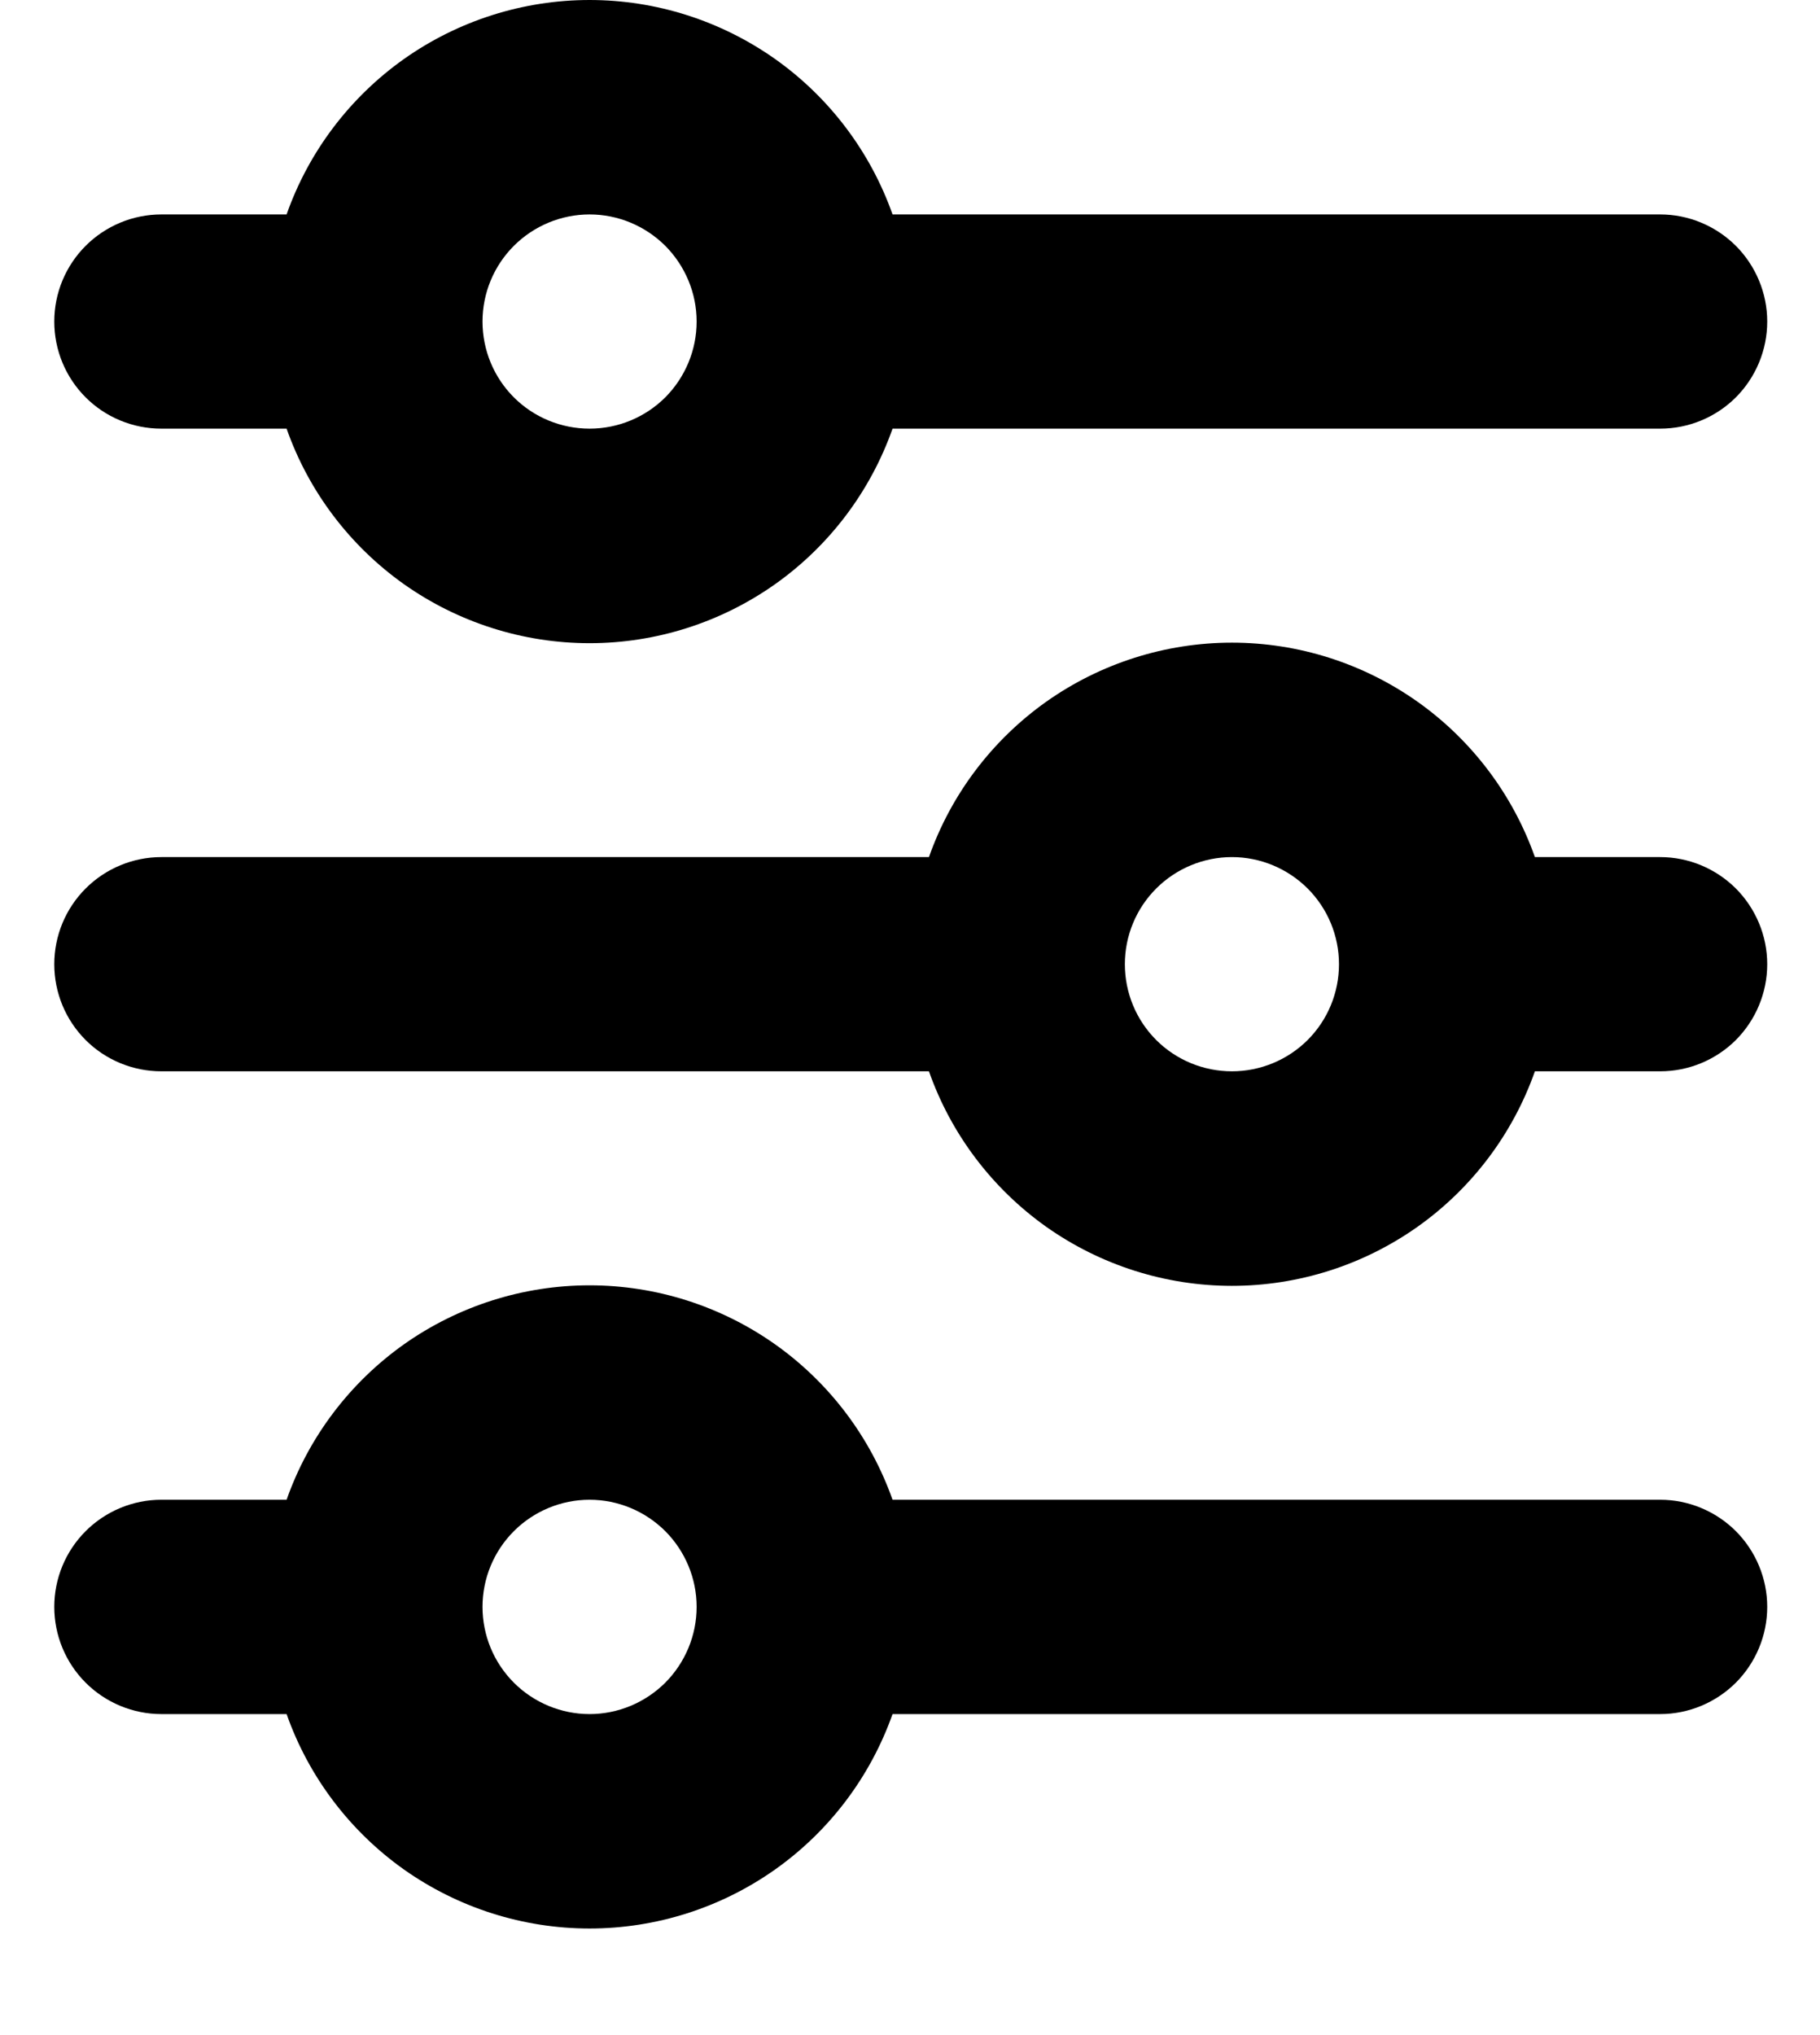 <svg width="17" height="19" viewBox="0 0 17 19" fill="none" xmlns="http://www.w3.org/2000/svg">
<path id="filter-icon" d="M5.507 2.002C5.242 2.002 4.987 2.108 4.8 2.295C4.612 2.483 4.507 2.737 4.507 3.002C4.507 3.268 4.612 3.522 4.8 3.71C4.987 3.897 5.242 4.002 5.507 4.002C5.772 4.002 6.026 3.897 6.214 3.71C6.401 3.522 6.507 3.268 6.507 3.002C6.507 2.737 6.401 2.483 6.214 2.295C6.026 2.108 5.772 2.002 5.507 2.002ZM2.677 2.002C2.883 1.417 3.267 0.91 3.773 0.551C4.28 0.193 4.886 0 5.507 0C6.128 0 6.733 0.193 7.24 0.551C7.747 0.91 8.13 1.417 8.337 2.002H15.507C15.772 2.002 16.026 2.108 16.214 2.295C16.401 2.483 16.507 2.737 16.507 3.002C16.507 3.268 16.401 3.522 16.214 3.71C16.026 3.897 15.772 4.002 15.507 4.002H8.337C8.13 4.588 7.747 5.095 7.24 5.454C6.733 5.812 6.128 6.005 5.507 6.005C4.886 6.005 4.28 5.812 3.773 5.454C3.267 5.095 2.883 4.588 2.677 4.002H1.507C1.242 4.002 0.987 3.897 0.8 3.71C0.612 3.522 0.507 3.268 0.507 3.002C0.507 2.737 0.612 2.483 0.8 2.295C0.987 2.108 1.242 2.002 1.507 2.002H2.677ZM11.507 8.002C11.242 8.002 10.987 8.108 10.8 8.295C10.612 8.483 10.507 8.737 10.507 9.002C10.507 9.268 10.612 9.522 10.8 9.71C10.987 9.897 11.242 10.002 11.507 10.002C11.772 10.002 12.026 9.897 12.214 9.71C12.402 9.522 12.507 9.268 12.507 9.002C12.507 8.737 12.402 8.483 12.214 8.295C12.026 8.108 11.772 8.002 11.507 8.002ZM8.677 8.002C8.883 7.417 9.267 6.91 9.773 6.551C10.28 6.193 10.886 6 11.507 6C12.128 6 12.733 6.193 13.24 6.551C13.747 6.91 14.13 7.417 14.337 8.002H15.507C15.772 8.002 16.026 8.108 16.214 8.295C16.401 8.483 16.507 8.737 16.507 9.002C16.507 9.268 16.401 9.522 16.214 9.71C16.026 9.897 15.772 10.002 15.507 10.002H14.337C14.13 10.588 13.747 11.095 13.24 11.454C12.733 11.812 12.128 12.005 11.507 12.005C10.886 12.005 10.28 11.812 9.773 11.454C9.267 11.095 8.883 10.588 8.677 10.002H1.507C1.242 10.002 0.987 9.897 0.8 9.71C0.612 9.522 0.507 9.268 0.507 9.002C0.507 8.737 0.612 8.483 0.8 8.295C0.987 8.108 1.242 8.002 1.507 8.002H8.677ZM5.507 14.002C5.242 14.002 4.987 14.108 4.8 14.295C4.612 14.483 4.507 14.737 4.507 15.002C4.507 15.268 4.612 15.522 4.8 15.71C4.987 15.897 5.242 16.003 5.507 16.003C5.772 16.003 6.026 15.897 6.214 15.71C6.401 15.522 6.507 15.268 6.507 15.002C6.507 14.737 6.401 14.483 6.214 14.295C6.026 14.108 5.772 14.002 5.507 14.002ZM2.677 14.002C2.883 13.417 3.267 12.91 3.773 12.551C4.28 12.193 4.886 12 5.507 12C6.128 12 6.733 12.193 7.24 12.551C7.747 12.91 8.13 13.417 8.337 14.002H15.507C15.772 14.002 16.026 14.108 16.214 14.295C16.401 14.483 16.507 14.737 16.507 15.002C16.507 15.268 16.401 15.522 16.214 15.71C16.026 15.897 15.772 16.003 15.507 16.003H8.337C8.13 16.588 7.747 17.095 7.24 17.454C6.733 17.812 6.128 18.005 5.507 18.005C4.886 18.005 4.28 17.812 3.773 17.454C3.267 17.095 2.883 16.588 2.677 16.003H1.507C1.242 16.003 0.987 15.897 0.8 15.71C0.612 15.522 0.507 15.268 0.507 15.002C0.507 14.737 0.612 14.483 0.8 14.295C0.987 14.108 1.242 14.002 1.507 14.002H2.677Z" fill="black"/>
</svg>
